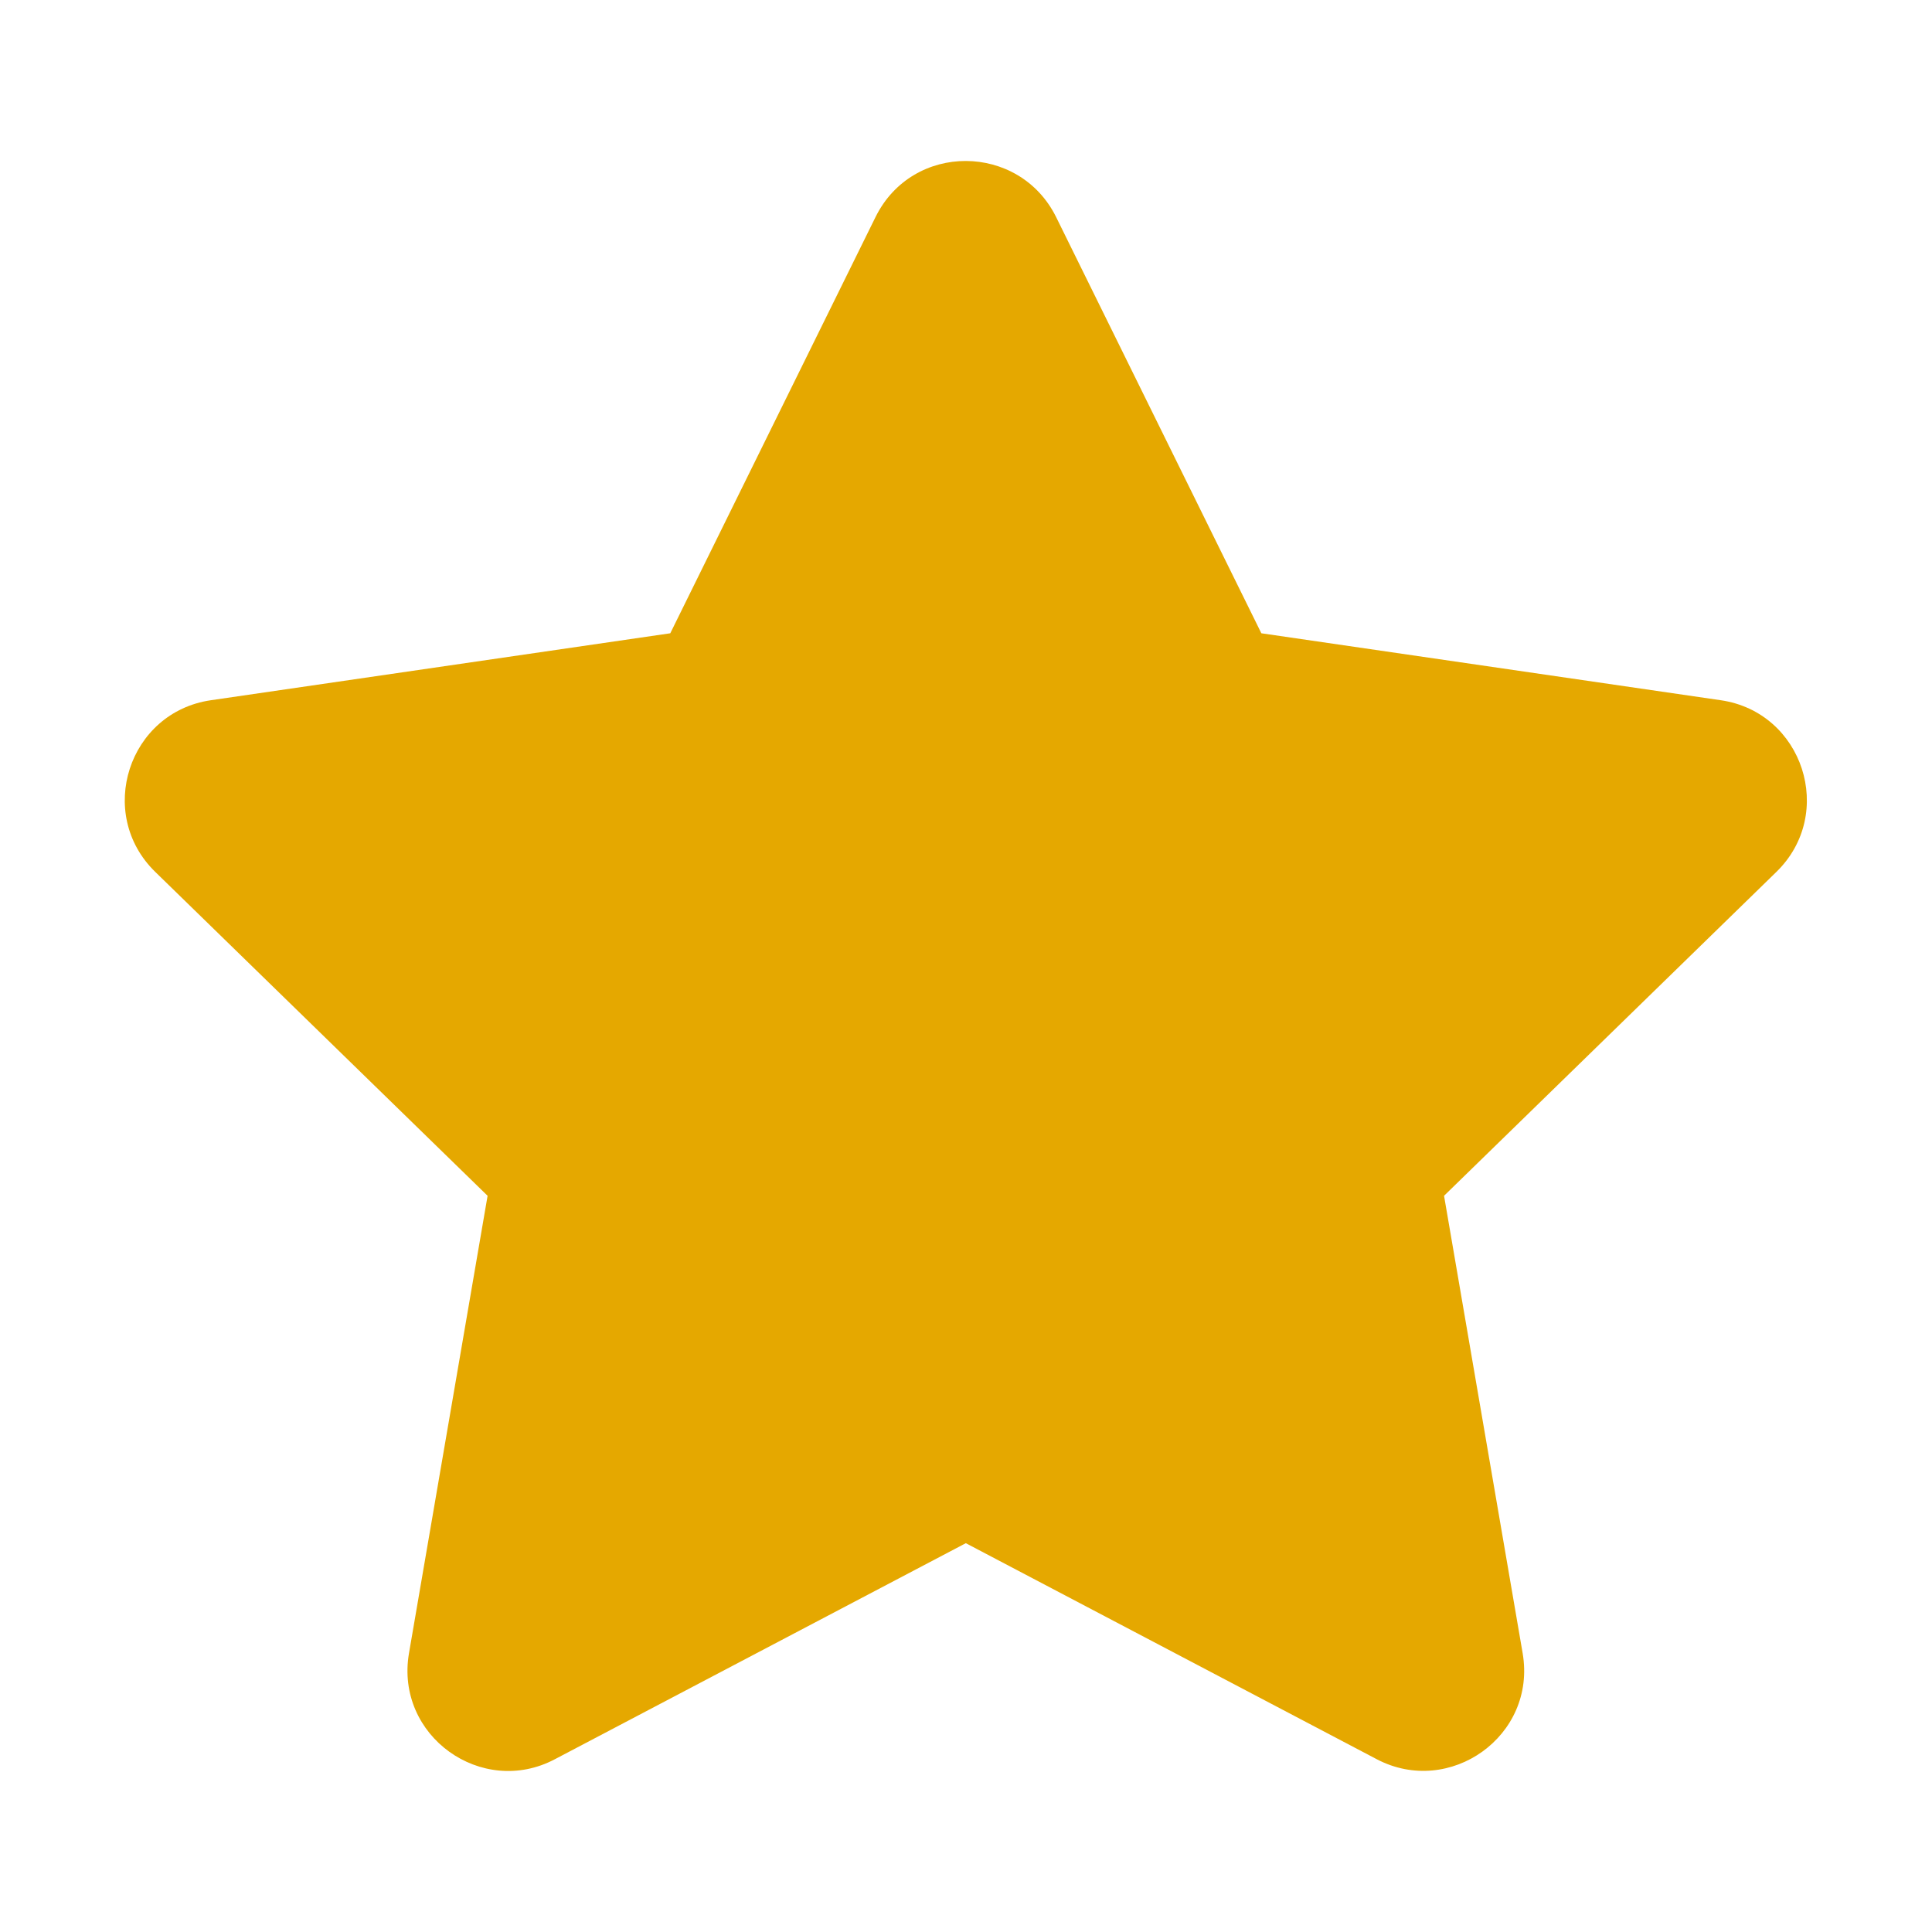 <svg width="32" height="32" viewBox="0 0 32 32" fill="none" xmlns="http://www.w3.org/2000/svg">
<path d="M14.502 3.594L11.102 10.489L3.493 11.598C2.129 11.796 1.582 13.478 2.572 14.442L8.076 19.806L6.774 27.383C6.54 28.753 7.982 29.778 9.191 29.138L15.997 25.56L22.803 29.138C24.012 29.773 25.454 28.753 25.22 27.383L23.918 19.806L29.422 14.442C30.412 13.478 29.865 11.796 28.501 11.598L20.892 10.489L17.492 3.594C16.882 2.365 15.117 2.349 14.502 3.594Z" fill="#E5A800"/>
</svg>
